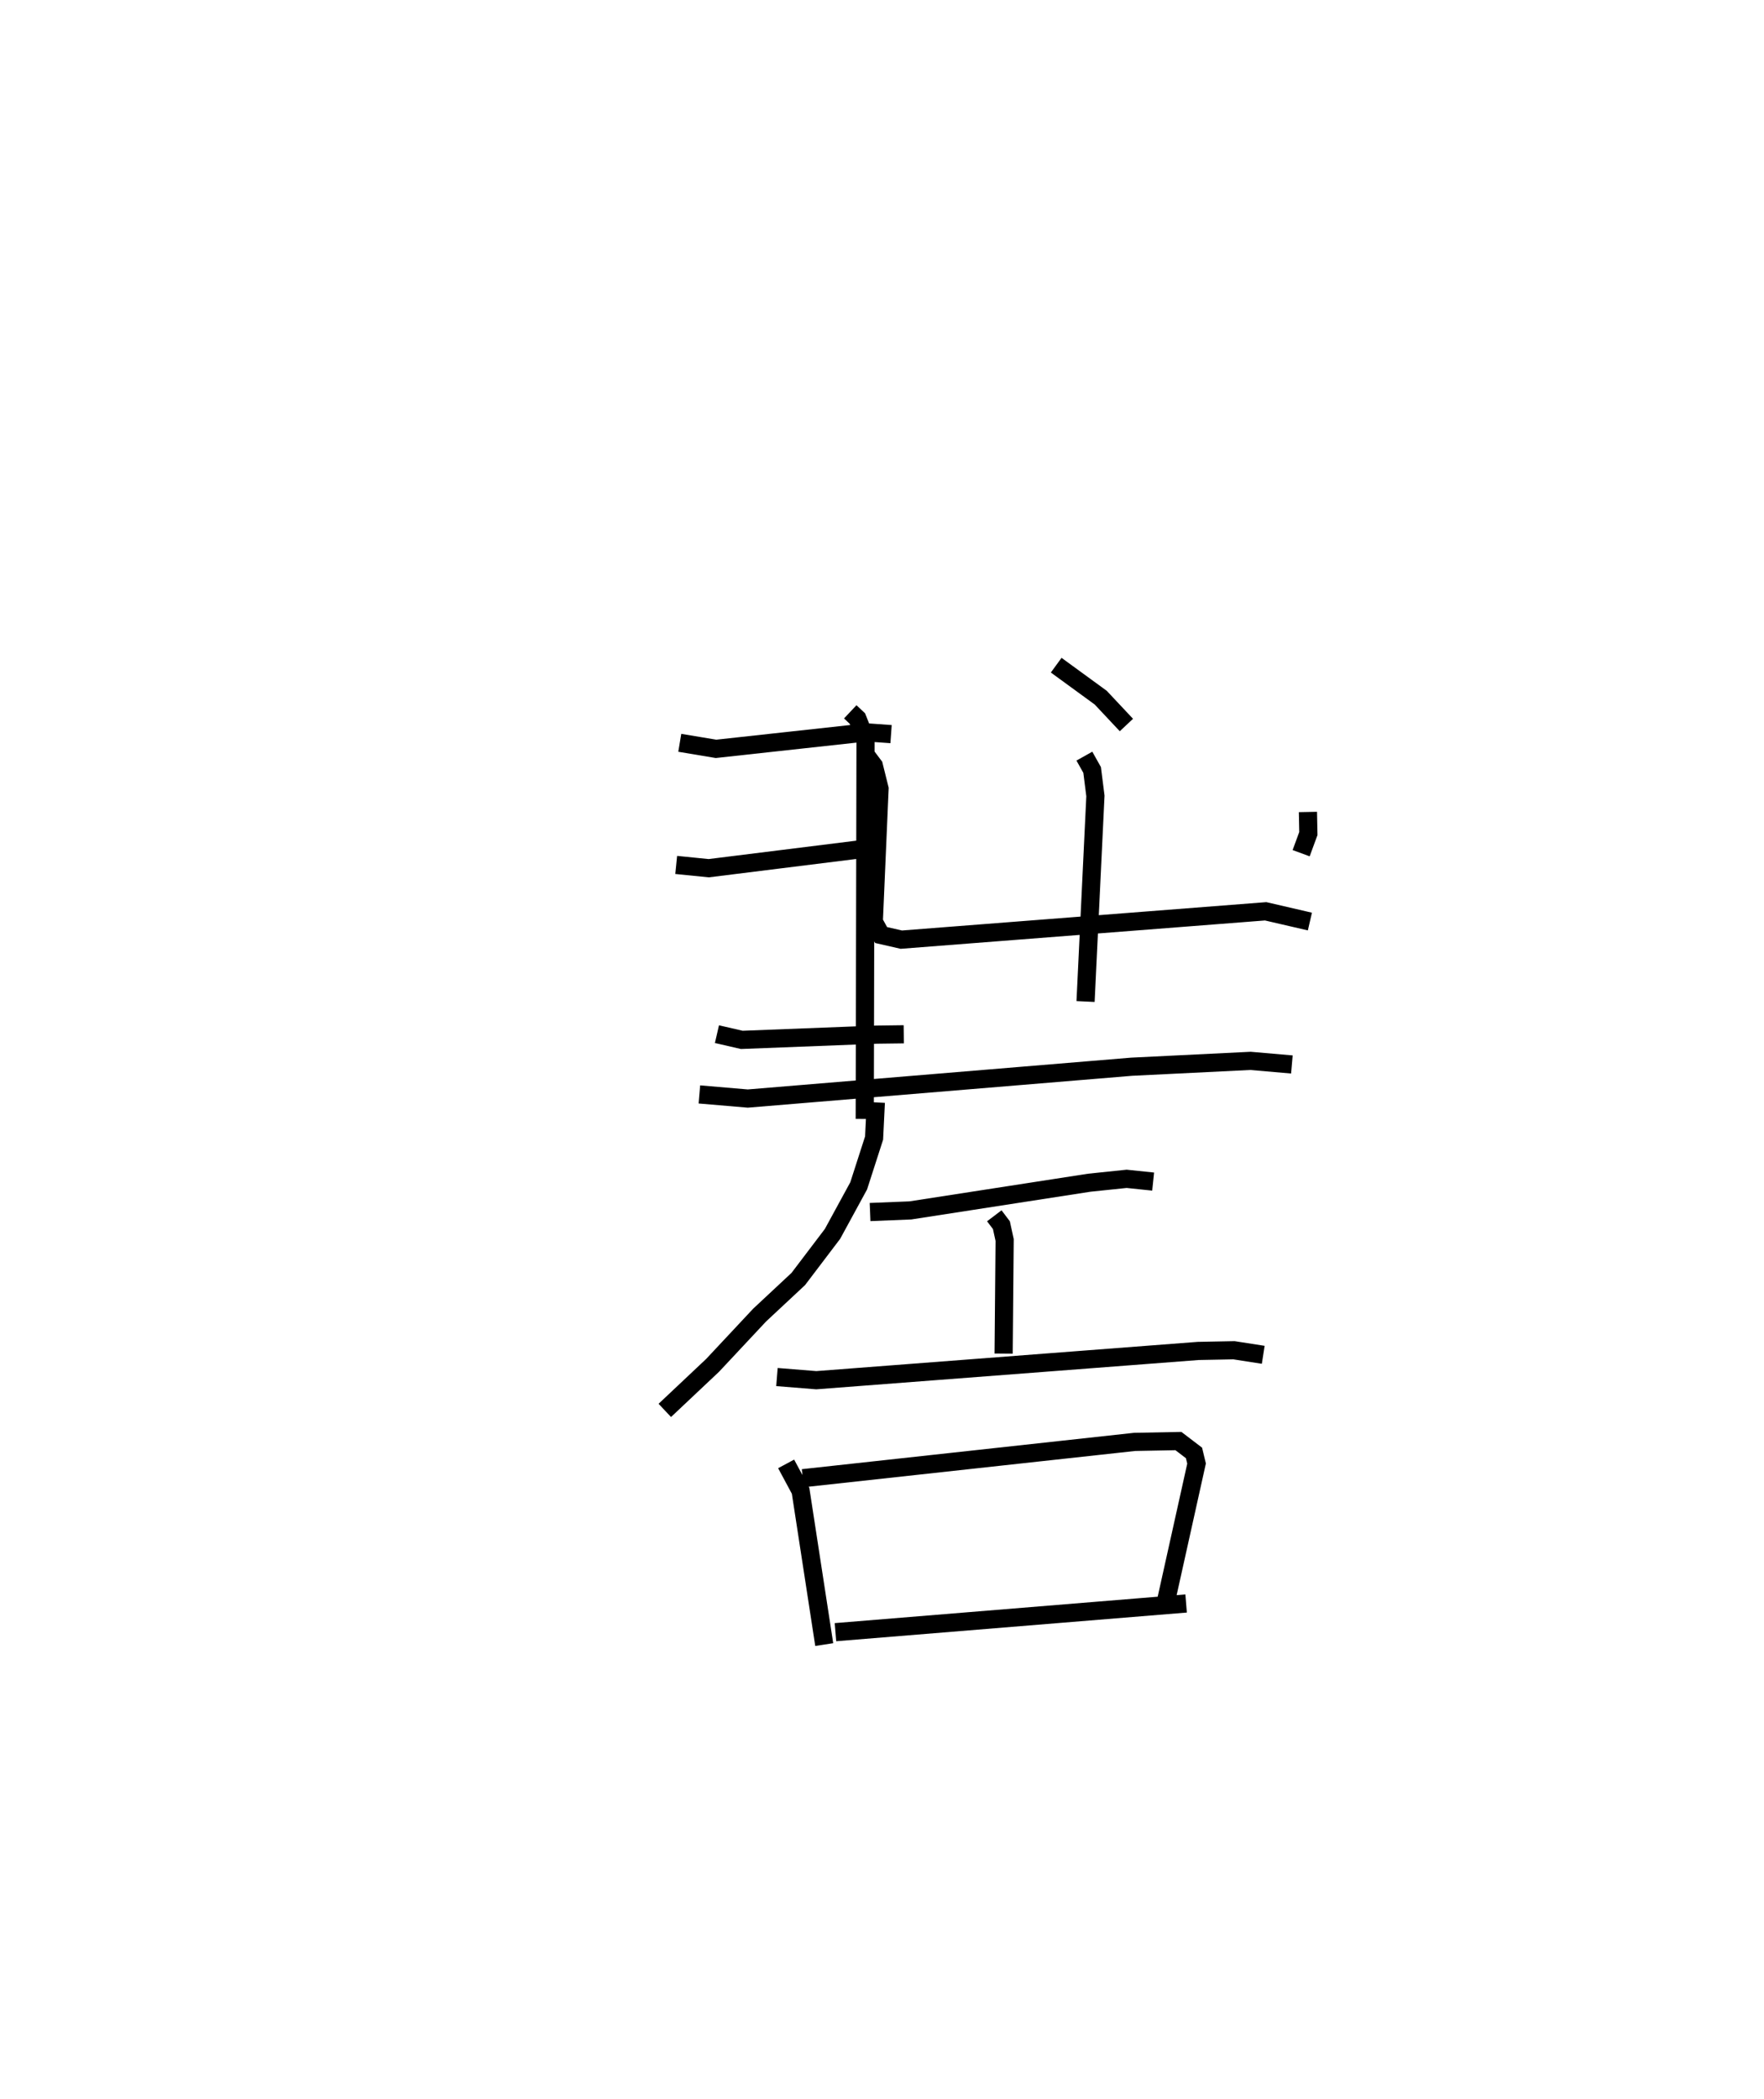 <?xml version="1.0" encoding="utf-8" ?>
<svg baseProfile="full" height="115.519" version="1.1" width="97.114" xmlns="http://www.w3.org/2000/svg" xmlns:ev="http://www.w3.org/2001/xml-events" xmlns:xlink="http://www.w3.org/1999/xlink"><defs /><rect fill="white" height="115.519" width="97.114" x="0" y="0" /><path d="M25,25 m0.0,0.0 m21.809,14.178 l0.393,0.37 0.449,1.136 l-0.044,20.901 m-10.183,-20.702 l1.995,0.333 8.284,-0.907 l1.353,0.096 m-11.829,7.2 l1.791,0.18 8.421,-1.049 m-7.969,10.183 l1.368,0.315 7.436,-0.289 l1.481,-0.019 m8.392,-20.315 l2.451,1.787 1.414,1.506 m9.994,4.786 l0.023,1.189 -0.397,1.08 m-24.02,-5.475 l0.495,0.659 0.315,1.266 l-0.317,7.324 0.402,0.73 l1.114,0.254 20.057,-1.56 l2.436,0.564 m-12.416,-9.104 l0.427,0.76 0.181,1.43 l-0.543,11.315 m-21.26,5.114 l2.665,0.227 21.132,-1.752 l6.544,-0.322 2.278,0.198 m-22.905,2.088 l-0.096,1.962 -0.848,2.631 l-1.442,2.645 -1.883,2.481 l-2.126,1.984 -2.591,2.769 l-2.632,2.48 m11.301,-10.918 l2.217,-0.089 9.853,-1.525 l2.056,-0.214 1.458,0.152 m-8.745,1.883 l0.391,0.516 0.178,0.817 l-0.056,6.252 m-12.479,1.29 l2.165,0.174 21.029,-1.611 l1.966,-0.038 1.612,0.251 m-26.266,6.004 l0.796,1.482 1.301,8.462 m-1.18,-9.156 l18.267,-1.999 2.412,-0.046 l0.858,0.654 0.141,0.584 l-1.667,7.505 m-18.213,1.776 l19.305,-1.579 " fill="none" stroke="black" stroke-width="1" /></svg>